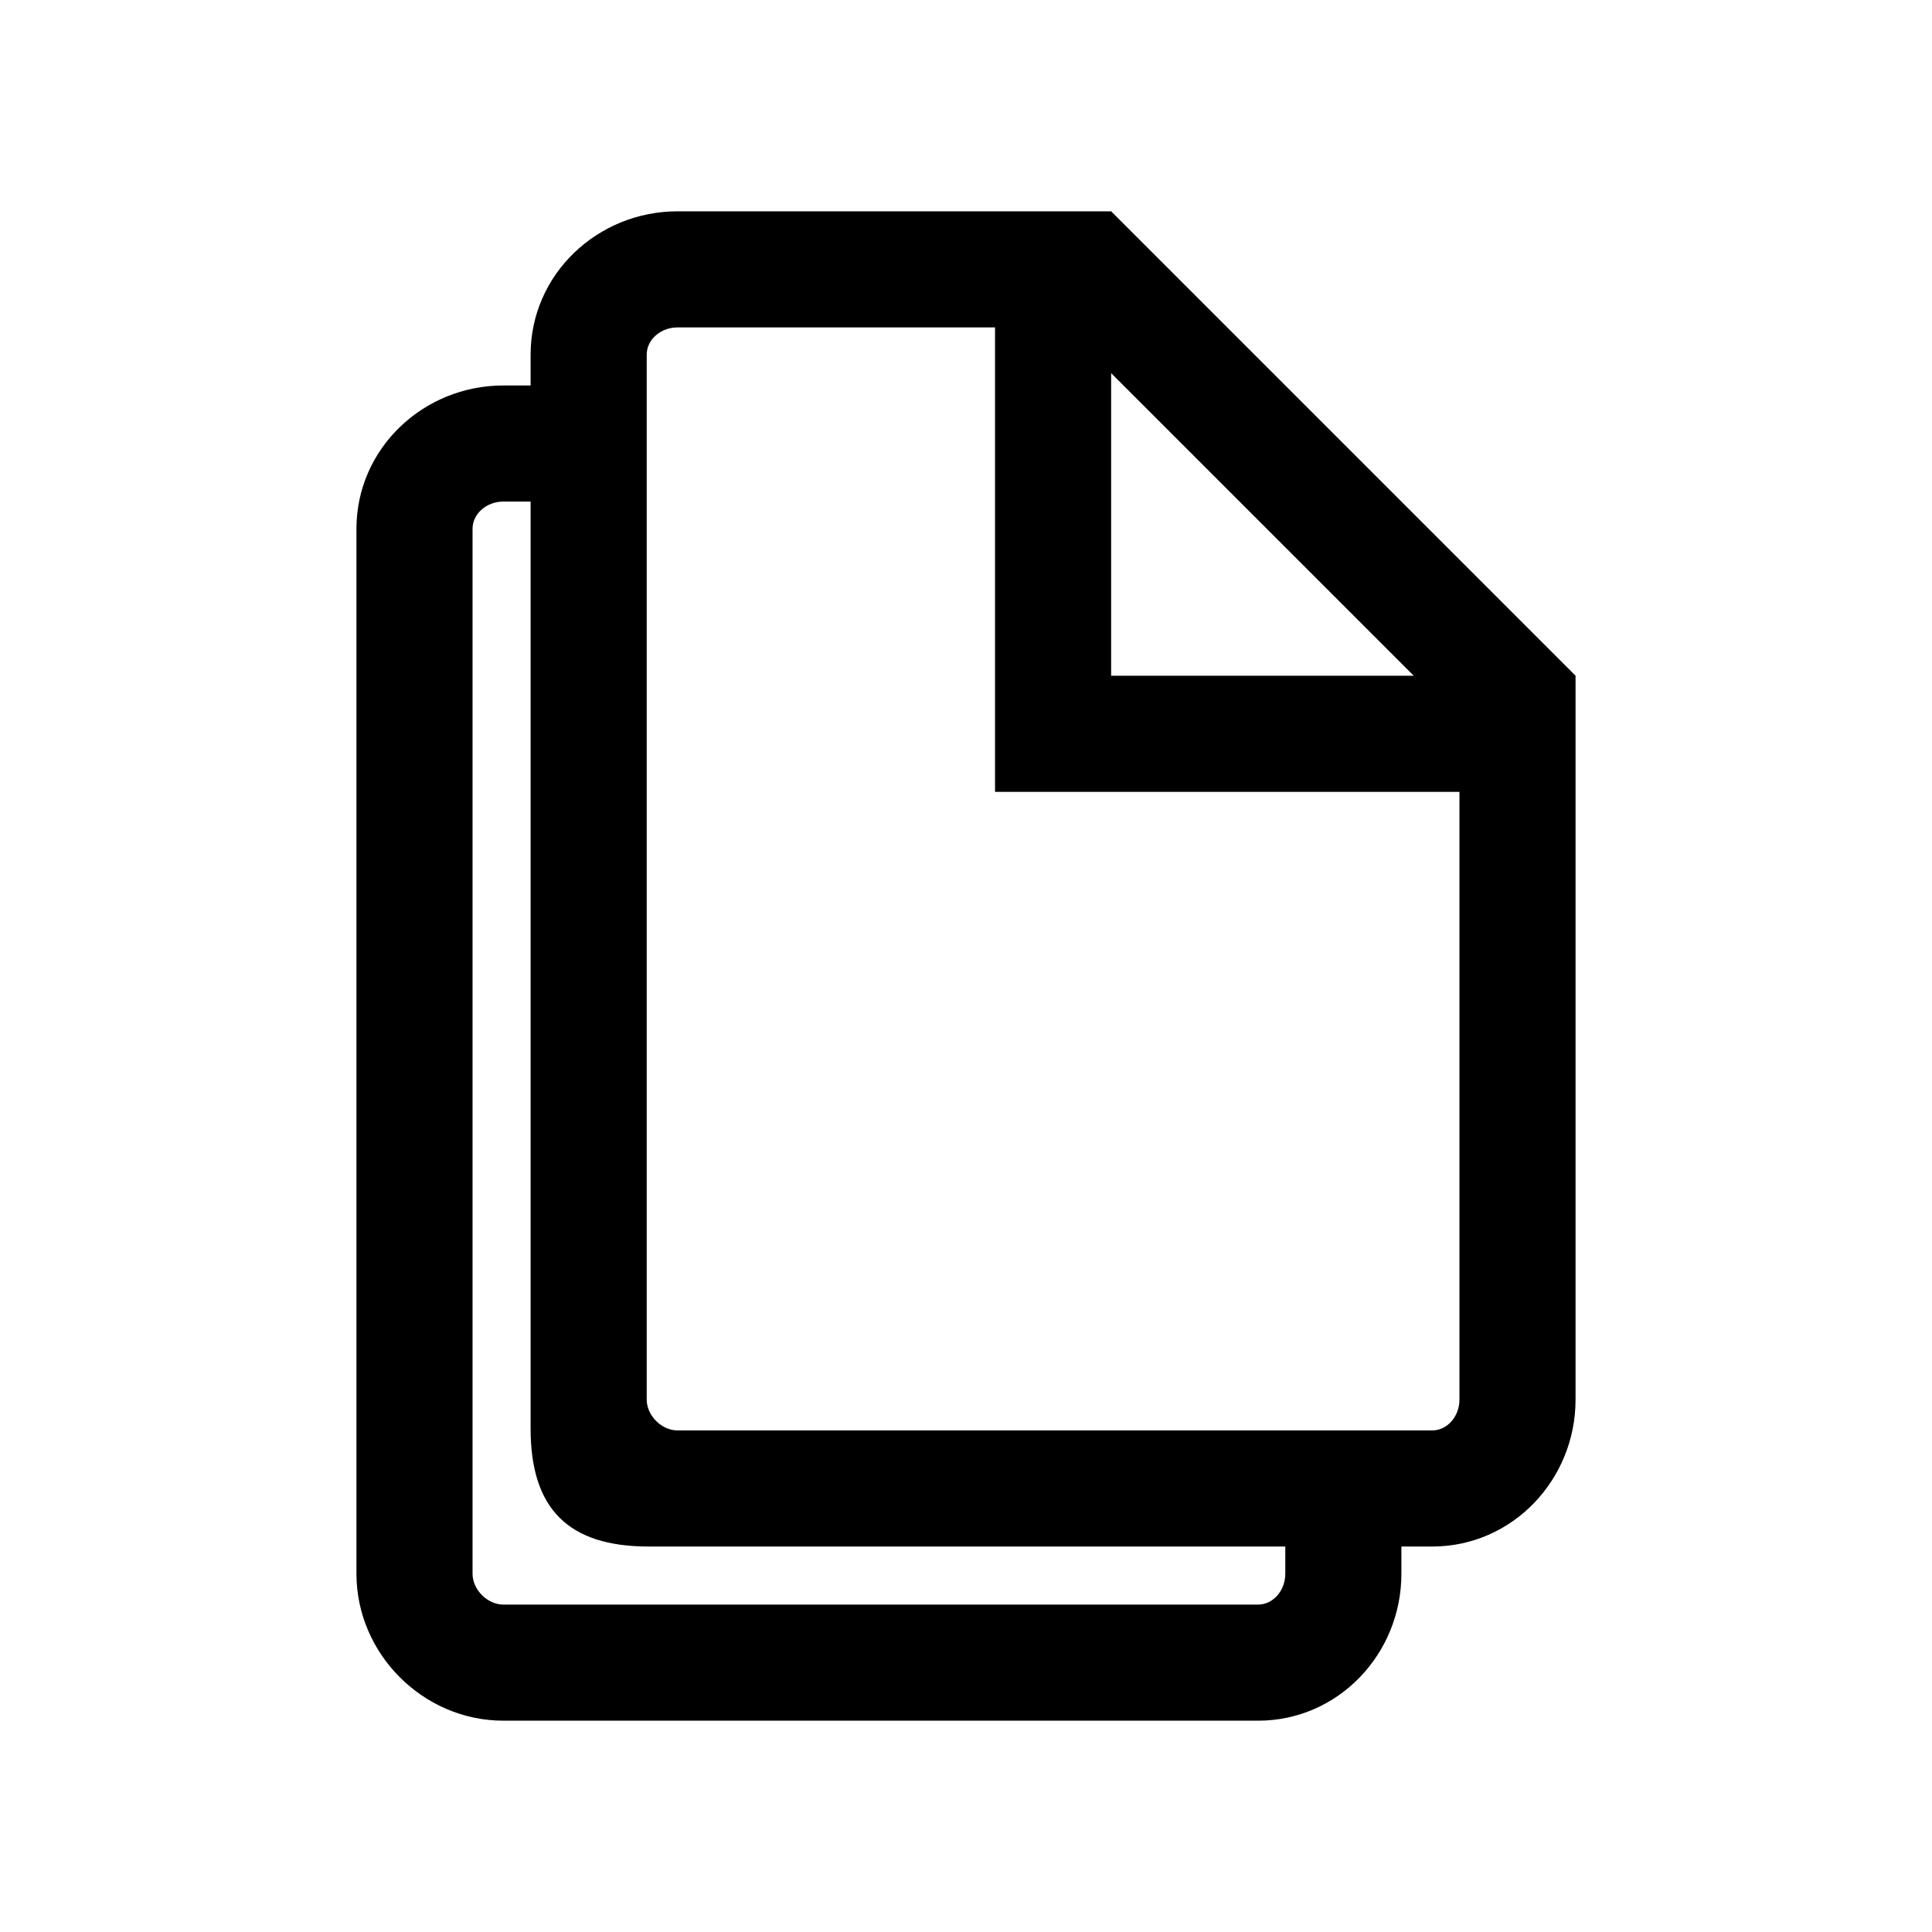 <svg xmlns="http://www.w3.org/2000/svg" width="512" height="512" viewBox="0 0 512 512">
  <path d="M294.462,56h-114.904c-21.25,0-38.942,16.731-38.942,37.981v8.173h-7.212c-21.25,0-38.942,16.731-38.942,37.981v276.923c0,21.25,17.692,38.942,38.942,38.942h200c21.25,0,37.981-17.692,37.981-38.942v-7.212h8.173c21.25,0,37.981-17.692,37.981-38.942v-191.827l-123.077-123.077ZM294.462,98.885l80.192,80.192h-80.192s0-80.192,0-80.192ZM340.616,417.059c0,4.519-3.269,8.173-7.212,8.173h-200c-4.231,0-8.173-3.942-8.173-8.173V140.134c0-3.942,3.654-7.212,8.173-7.212h7.212v245.673c0,21.25,10,31.25,31.25,31.25h168.751v7.212h0ZM386.77,370.905c0,4.519-3.269,8.173-7.212,8.173h-200c-4.231,0-8.173-3.942-8.173-8.173V93.981c0-3.942,3.654-7.212,8.173-7.212h84.134v123.078h123.078v161.058Z"/>
</svg>